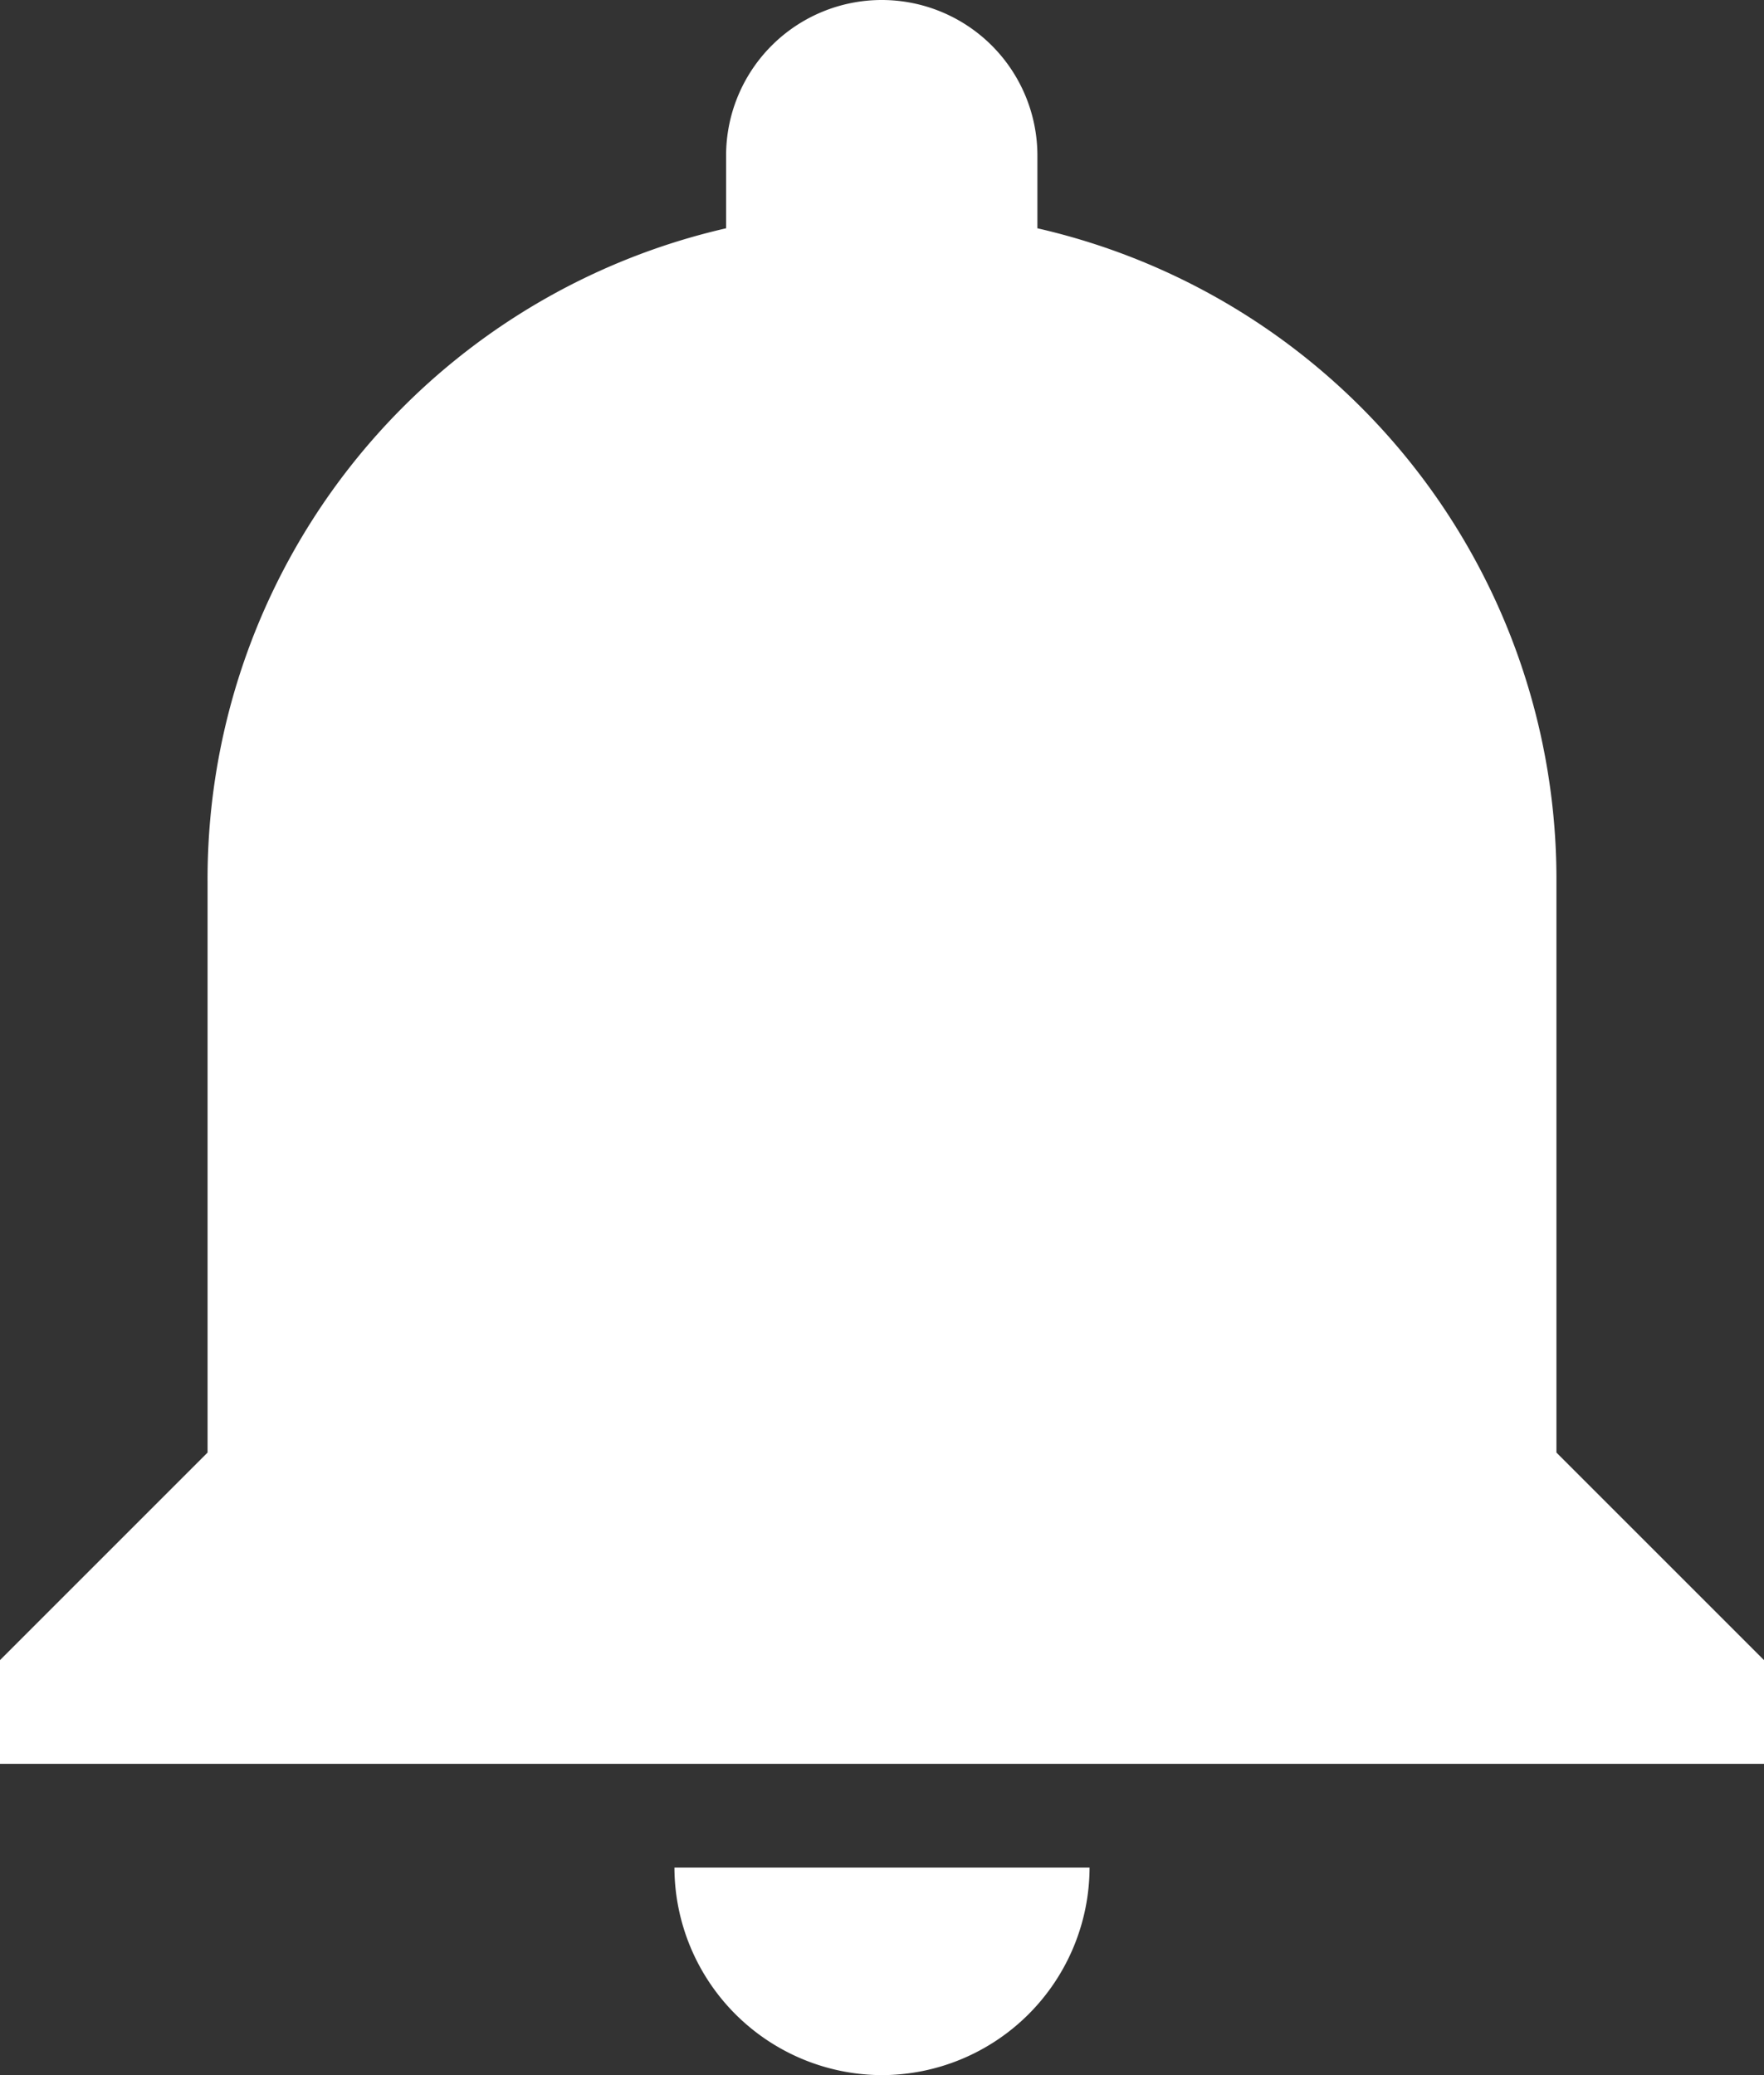 <svg id="notifications" xmlns="http://www.w3.org/2000/svg" width="21" height="24.706" viewBox="0 0 21 24.706">
  <rect x="0" y="0" width="21" height="24.706" fill="#333333" stroke="none"/>
  <path id="Path_2082" data-name="Path 2082" d="M48.75,24.706a2.478,2.478,0,0,0,2.471-2.471H46.279A2.478,2.478,0,0,0,48.75,24.706Zm8.029-7.412V10.5A7.949,7.949,0,0,0,50.6,2.718V1.853a1.853,1.853,0,1,0-3.706,0v.865A7.949,7.949,0,0,0,40.721,10.5v6.794L38.25,19.765V21h21V19.765Z" transform="translate(-38.25)" fill="#fff"/>
</svg>

